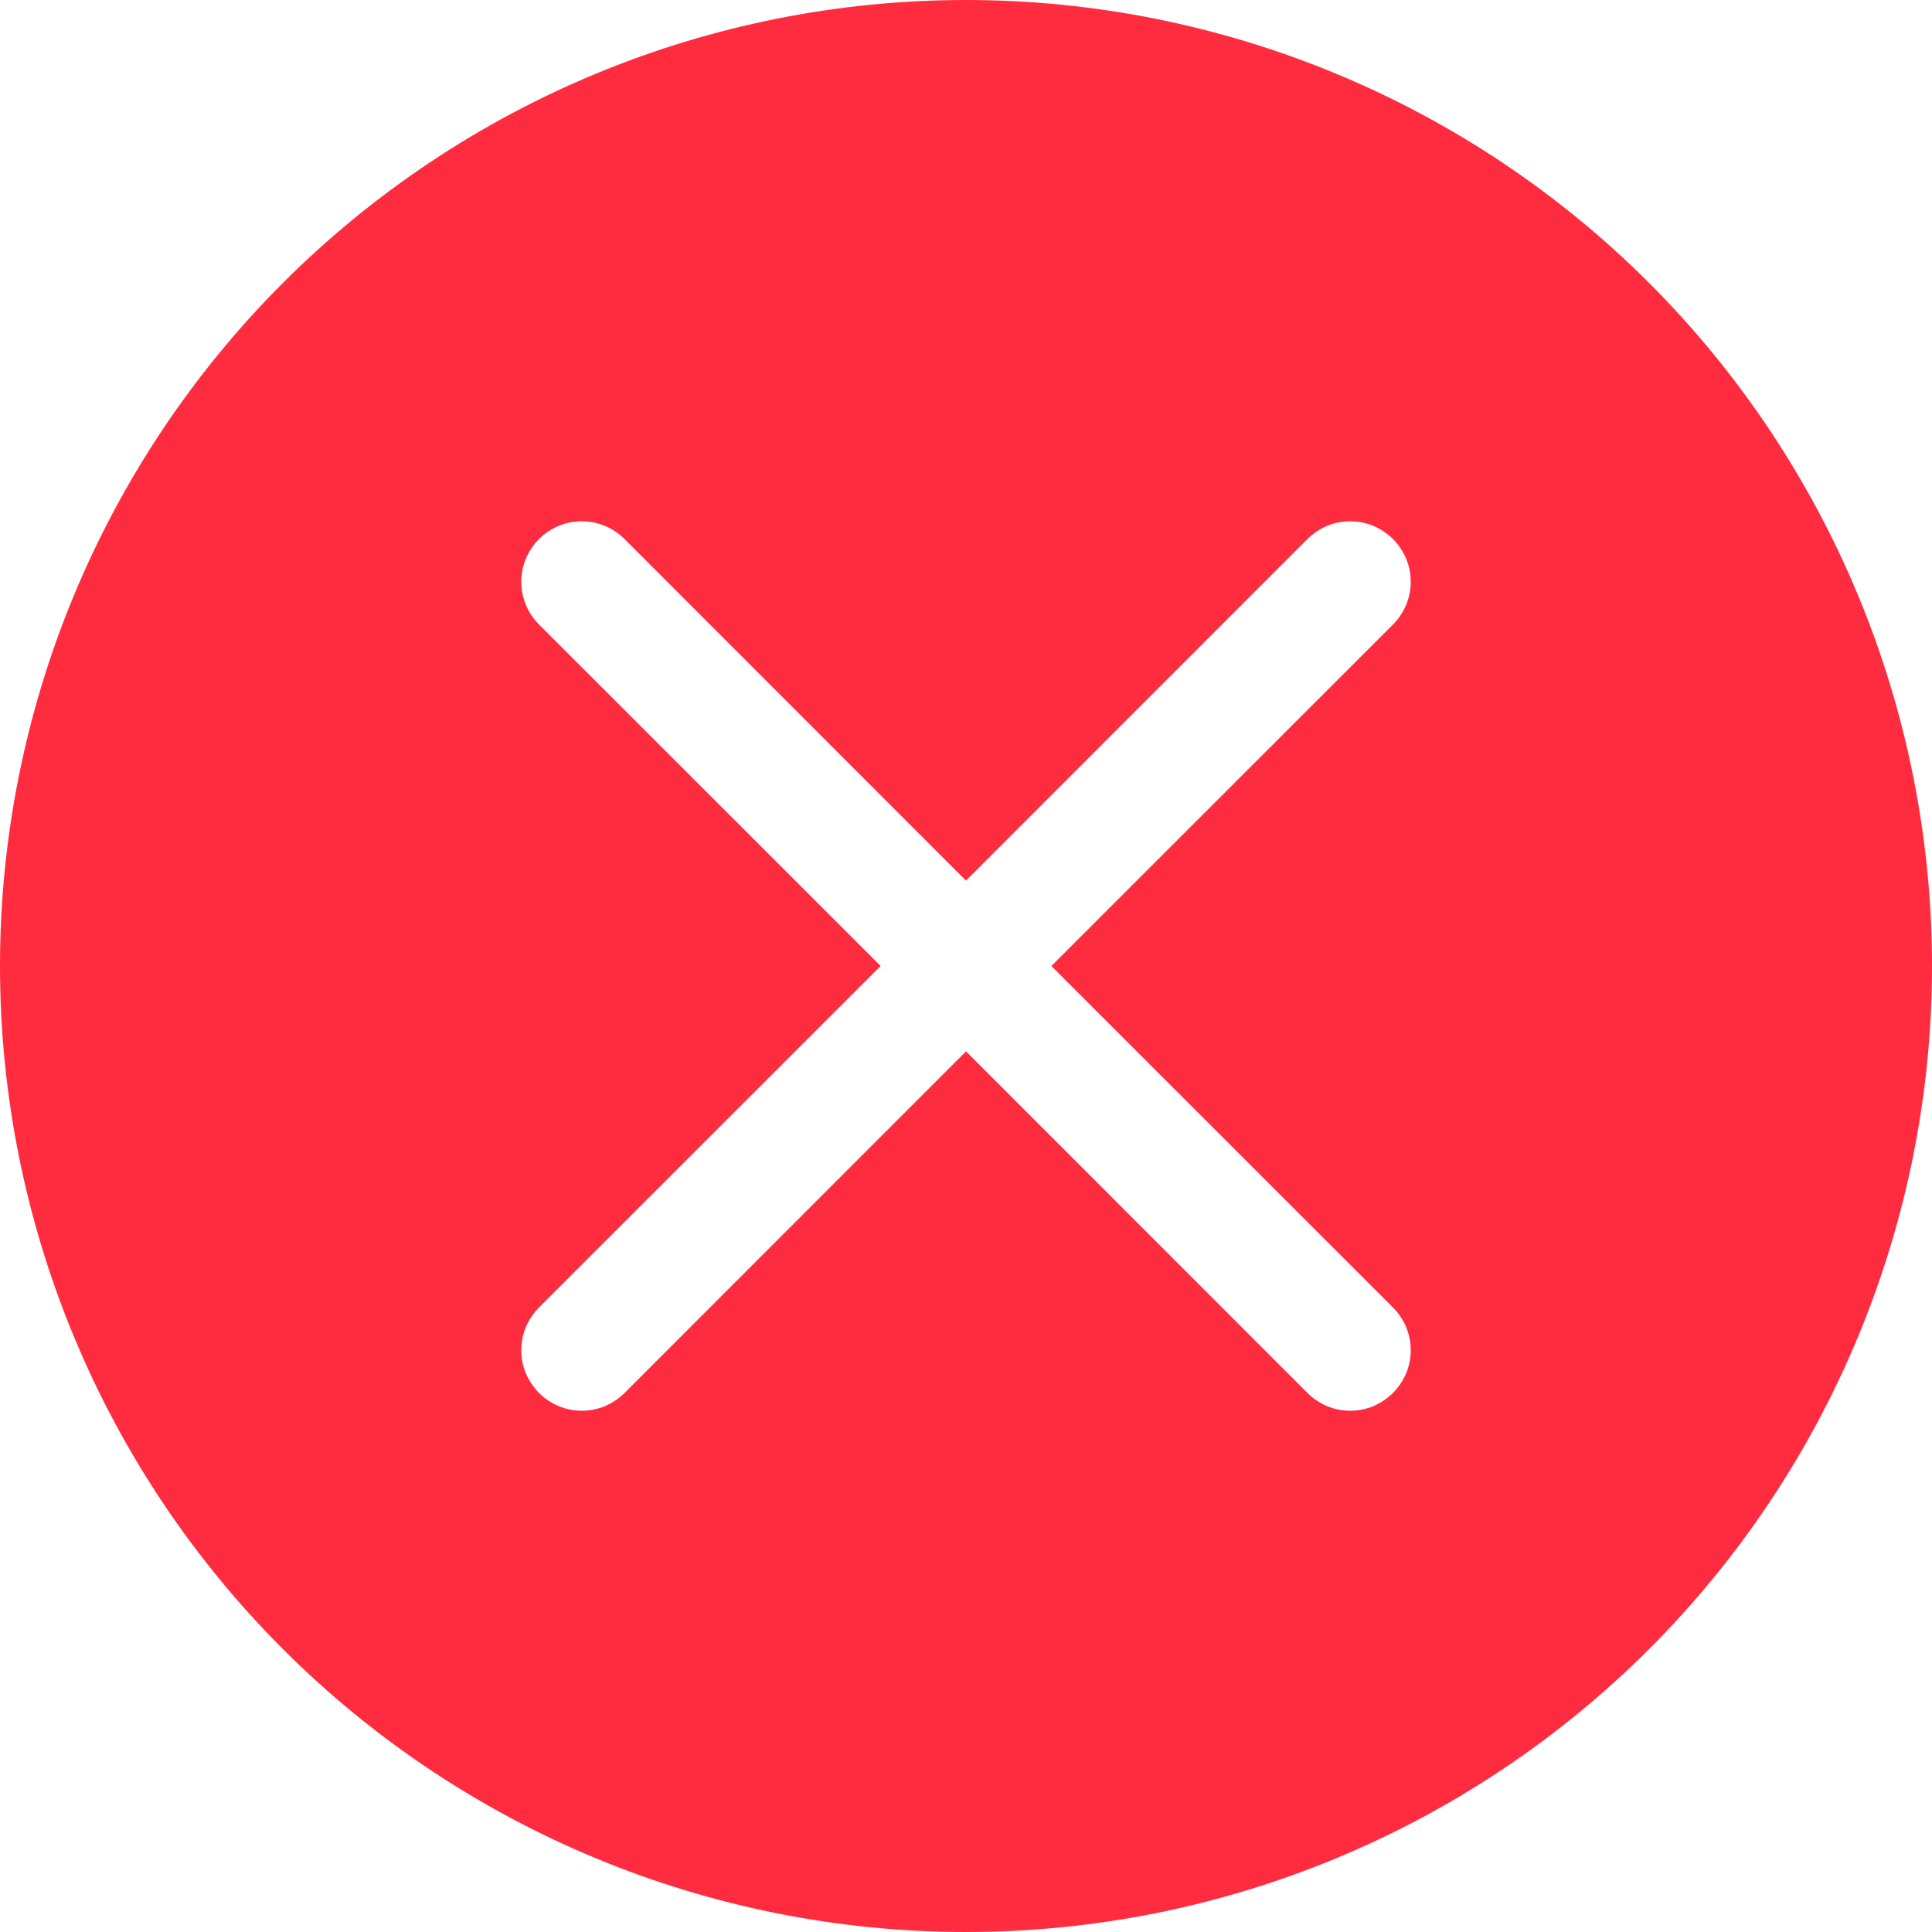 <svg xmlns="http://www.w3.org/2000/svg" width="16" height="16" viewBox="0 0 16 16" fill="none">
<path d="M8 0C10.122 0 12.157 0.843 13.657 2.343C15.157 3.843 16 5.878 16 8C16 10.122 15.157 12.157 13.657 13.657C12.157 15.157 10.122 16 8 16C5.878 16 3.843 15.157 2.343 13.657C0.843 12.157 0 10.122 0 8C0 5.878 0.843 3.843 2.343 2.343C3.843 0.843 5.878 0 8 0ZM5.172 4.464C5.078 4.37 4.951 4.317 4.818 4.317C4.685 4.317 4.558 4.37 4.464 4.464C4.37 4.558 4.317 4.685 4.317 4.818C4.317 4.951 4.37 5.078 4.464 5.172L7.293 8L4.464 10.828C4.418 10.874 4.381 10.93 4.355 10.99C4.33 11.051 4.317 11.116 4.317 11.182C4.317 11.248 4.33 11.313 4.355 11.374C4.381 11.434 4.418 11.489 4.464 11.536C4.558 11.63 4.685 11.683 4.818 11.683C4.884 11.683 4.949 11.67 5.01 11.645C5.07 11.619 5.126 11.582 5.172 11.536L8 8.707L10.828 11.536C10.874 11.582 10.93 11.619 10.99 11.645C11.051 11.67 11.116 11.683 11.182 11.683C11.248 11.683 11.313 11.67 11.374 11.645C11.434 11.619 11.489 11.582 11.536 11.536C11.582 11.489 11.619 11.434 11.645 11.374C11.67 11.313 11.683 11.248 11.683 11.182C11.683 11.116 11.67 11.051 11.645 10.99C11.619 10.93 11.582 10.874 11.536 10.828L8.707 8L11.536 5.172C11.582 5.126 11.619 5.07 11.645 5.01C11.67 4.949 11.683 4.884 11.683 4.818C11.683 4.752 11.67 4.687 11.645 4.626C11.619 4.566 11.582 4.51 11.536 4.464C11.489 4.418 11.434 4.381 11.374 4.355C11.313 4.33 11.248 4.317 11.182 4.317C11.116 4.317 11.051 4.33 10.99 4.355C10.93 4.381 10.874 4.418 10.828 4.464L8 7.293L5.172 4.464Z" fill="#FF2C40"/>
</svg>
